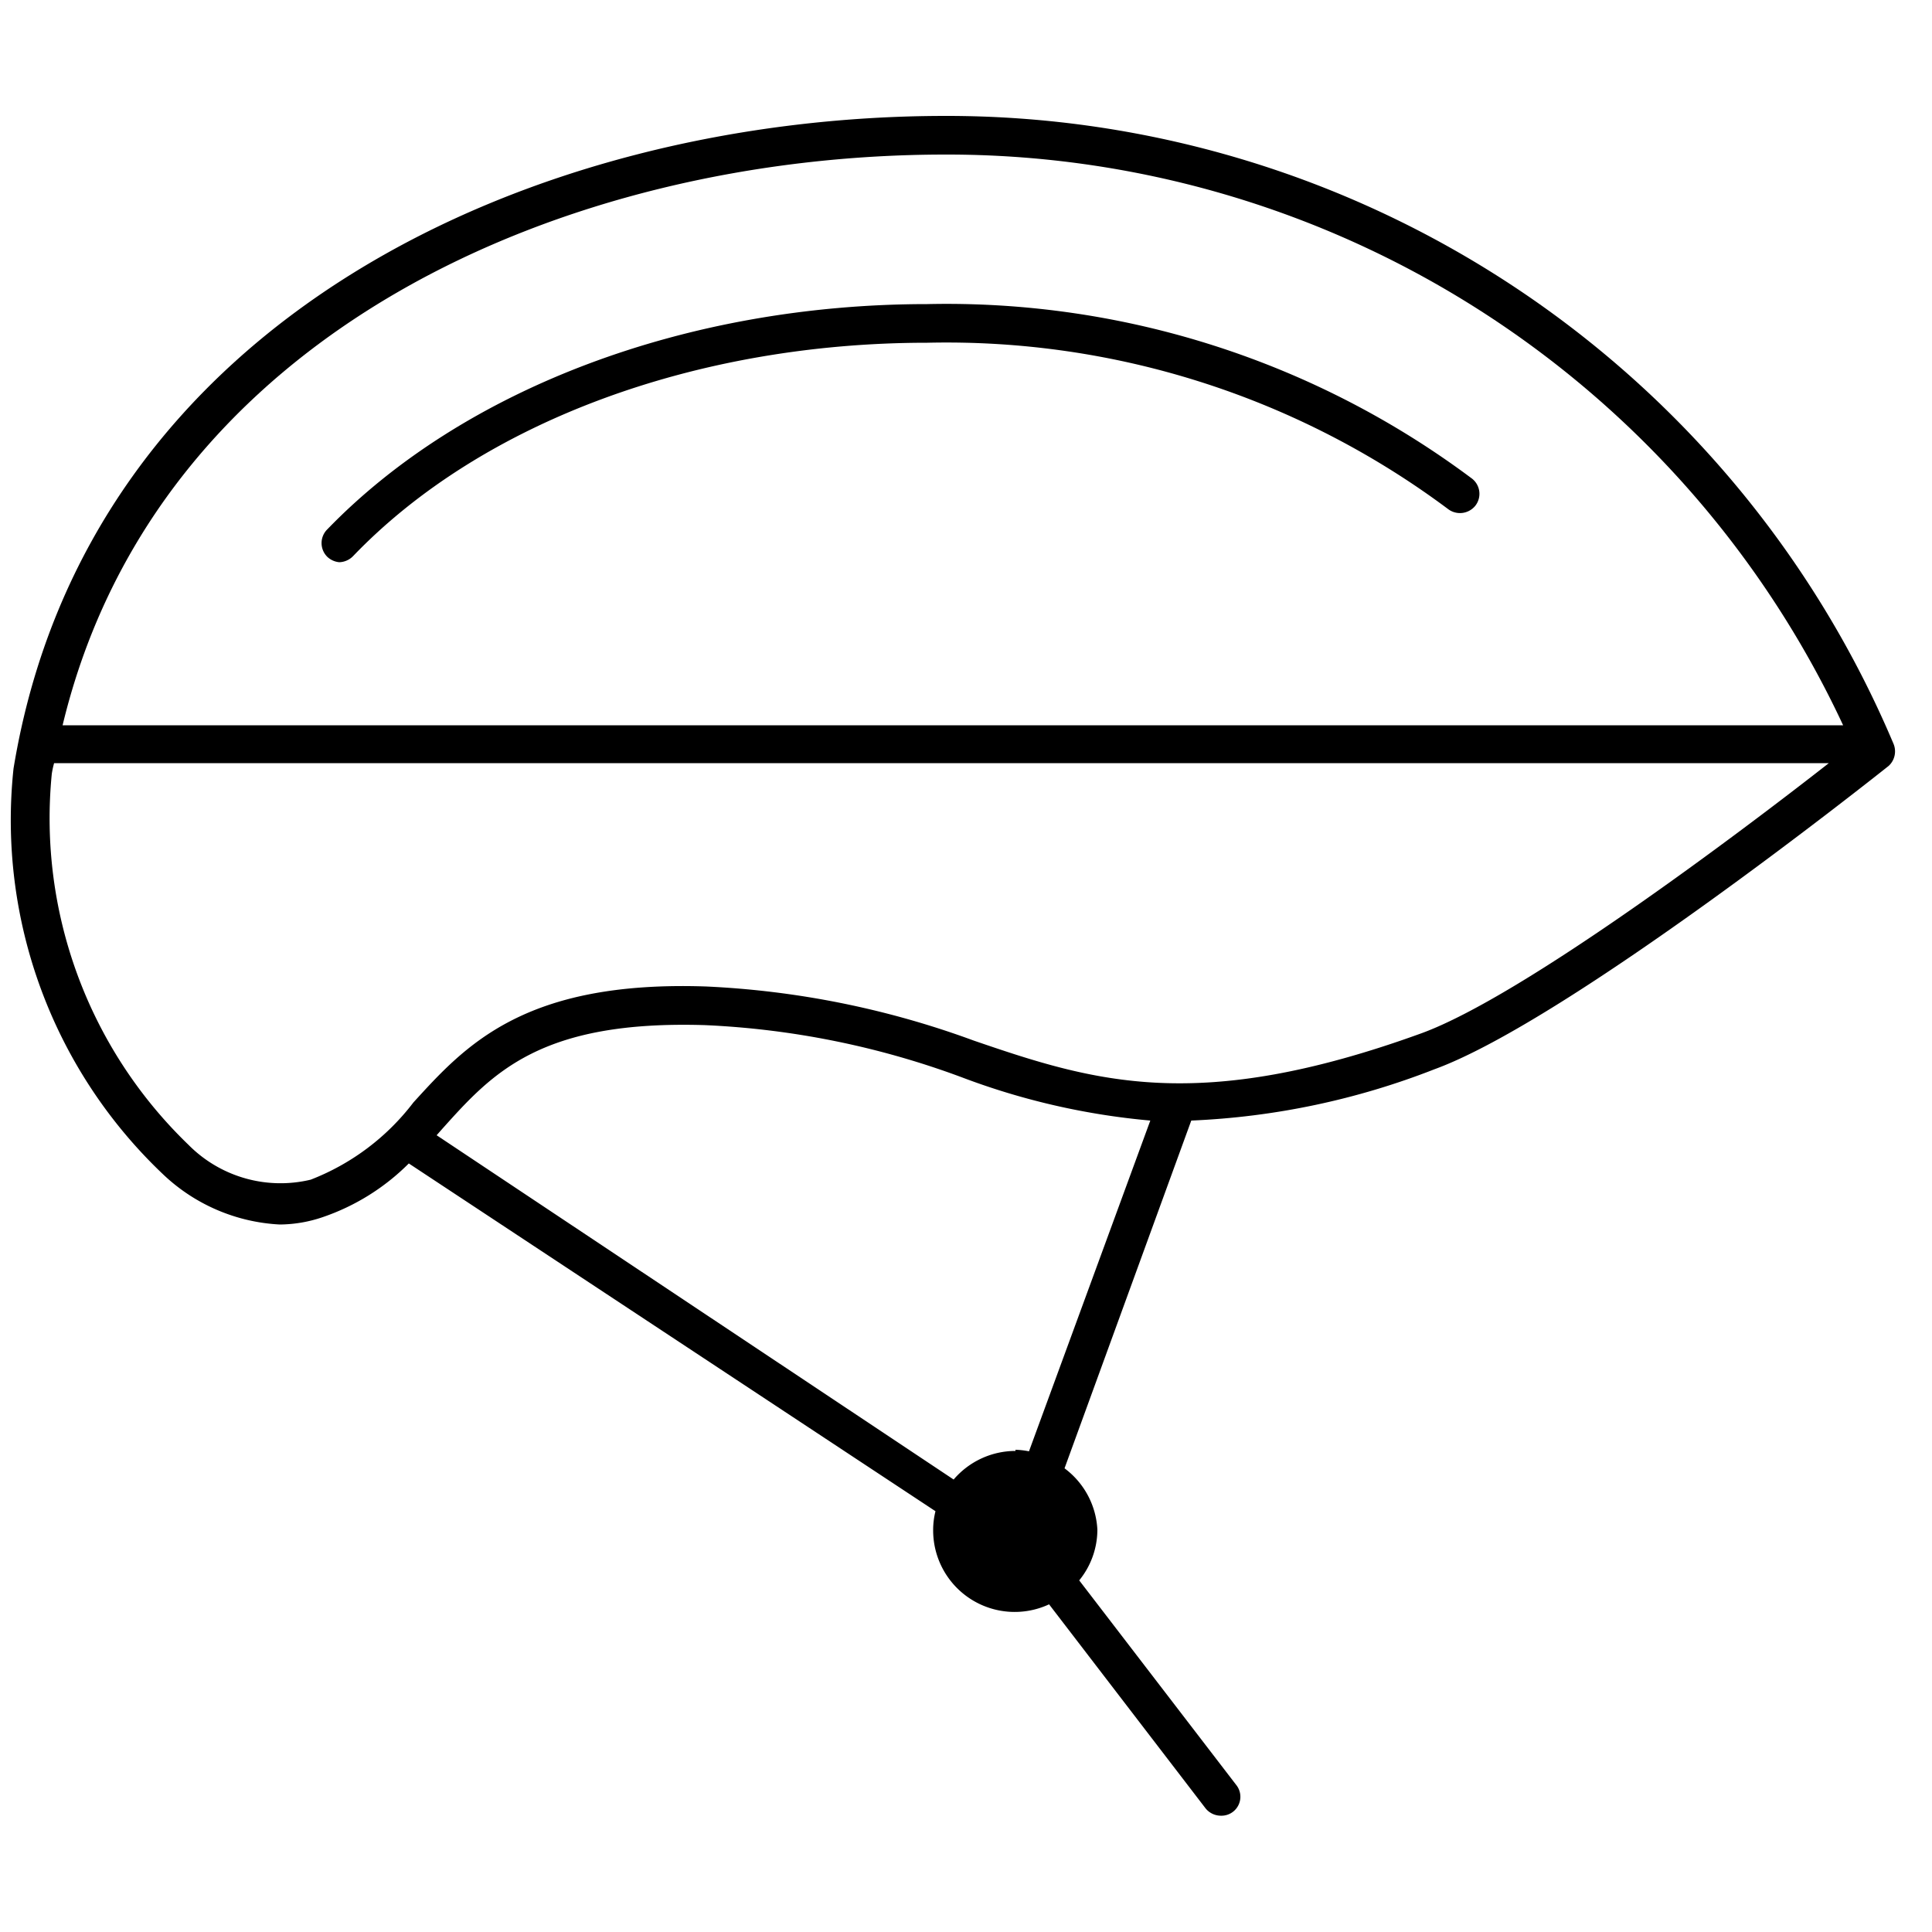 <svg id="ad1f86b8-cf81-4239-a4b7-1718d90382d3" data-name="ICONS" xmlns="http://www.w3.org/2000/svg" viewBox="0 0 50 50"><path d="M49,19.24A26.6,26.6,0,0,0,24.47,3C13.85,3,2.27,8.2.35,19.89A12.63,12.63,0,0,0,4.24,30.41a4.73,4.73,0,0,0,3,1.28,3.5,3.5,0,0,0,1.11-.19,5.79,5.79,0,0,0,2.23-1.39l13.63,9a2,2,0,0,0-.06.48,2.11,2.11,0,0,0,3,1.93l4.05,5.28a.51.51,0,0,0,.39.19.49.49,0,0,0,.4-.8l-4.06-5.29a2.08,2.08,0,0,0,.47-1.31A2.11,2.11,0,0,0,27.55,38L30.83,29a19.51,19.51,0,0,0,6.3-1.33c3.47-1.27,11.41-7.58,11.75-7.85A.51.51,0,0,0,49,19.24ZM24.47,4A25.59,25.59,0,0,1,47.7,18.77H1.62C4.07,8.57,14.68,4,24.47,4Zm1.81,33.55a2.11,2.11,0,0,0-1.6.74L11.3,29.38l.15-.17c1.3-1.45,2.54-2.81,6.79-2.68a21.81,21.81,0,0,1,6.65,1.35A18.35,18.35,0,0,0,29.77,29l-3.14,8.56A2.07,2.07,0,0,0,26.28,37.52ZM36.79,26.74C31,28.84,28.32,28,25.2,26.93a23.1,23.1,0,0,0-6.93-1.4c-4.71-.16-6.23,1.53-7.57,3a6.12,6.12,0,0,1-2.66,2,3.35,3.35,0,0,1-3.16-.9,11.73,11.73,0,0,1-3.54-9.6,2.3,2.3,0,0,1,.06-.28H47.33C45.12,21.48,39.44,25.77,36.79,26.74Z"/><path d="M8.78,14.55a.52.52,0,0,0,.36-.16C12.46,10.93,18,8.87,24,8.87a21.7,21.7,0,0,1,13.47,4.3.51.51,0,0,0,.71-.08.5.5,0,0,0-.08-.7A22.7,22.7,0,0,0,24,7.87c-6.22,0-12,2.18-15.53,5.83a.5.5,0,0,0,0,.71A.52.52,0,0,0,8.78,14.55Z"/></svg>